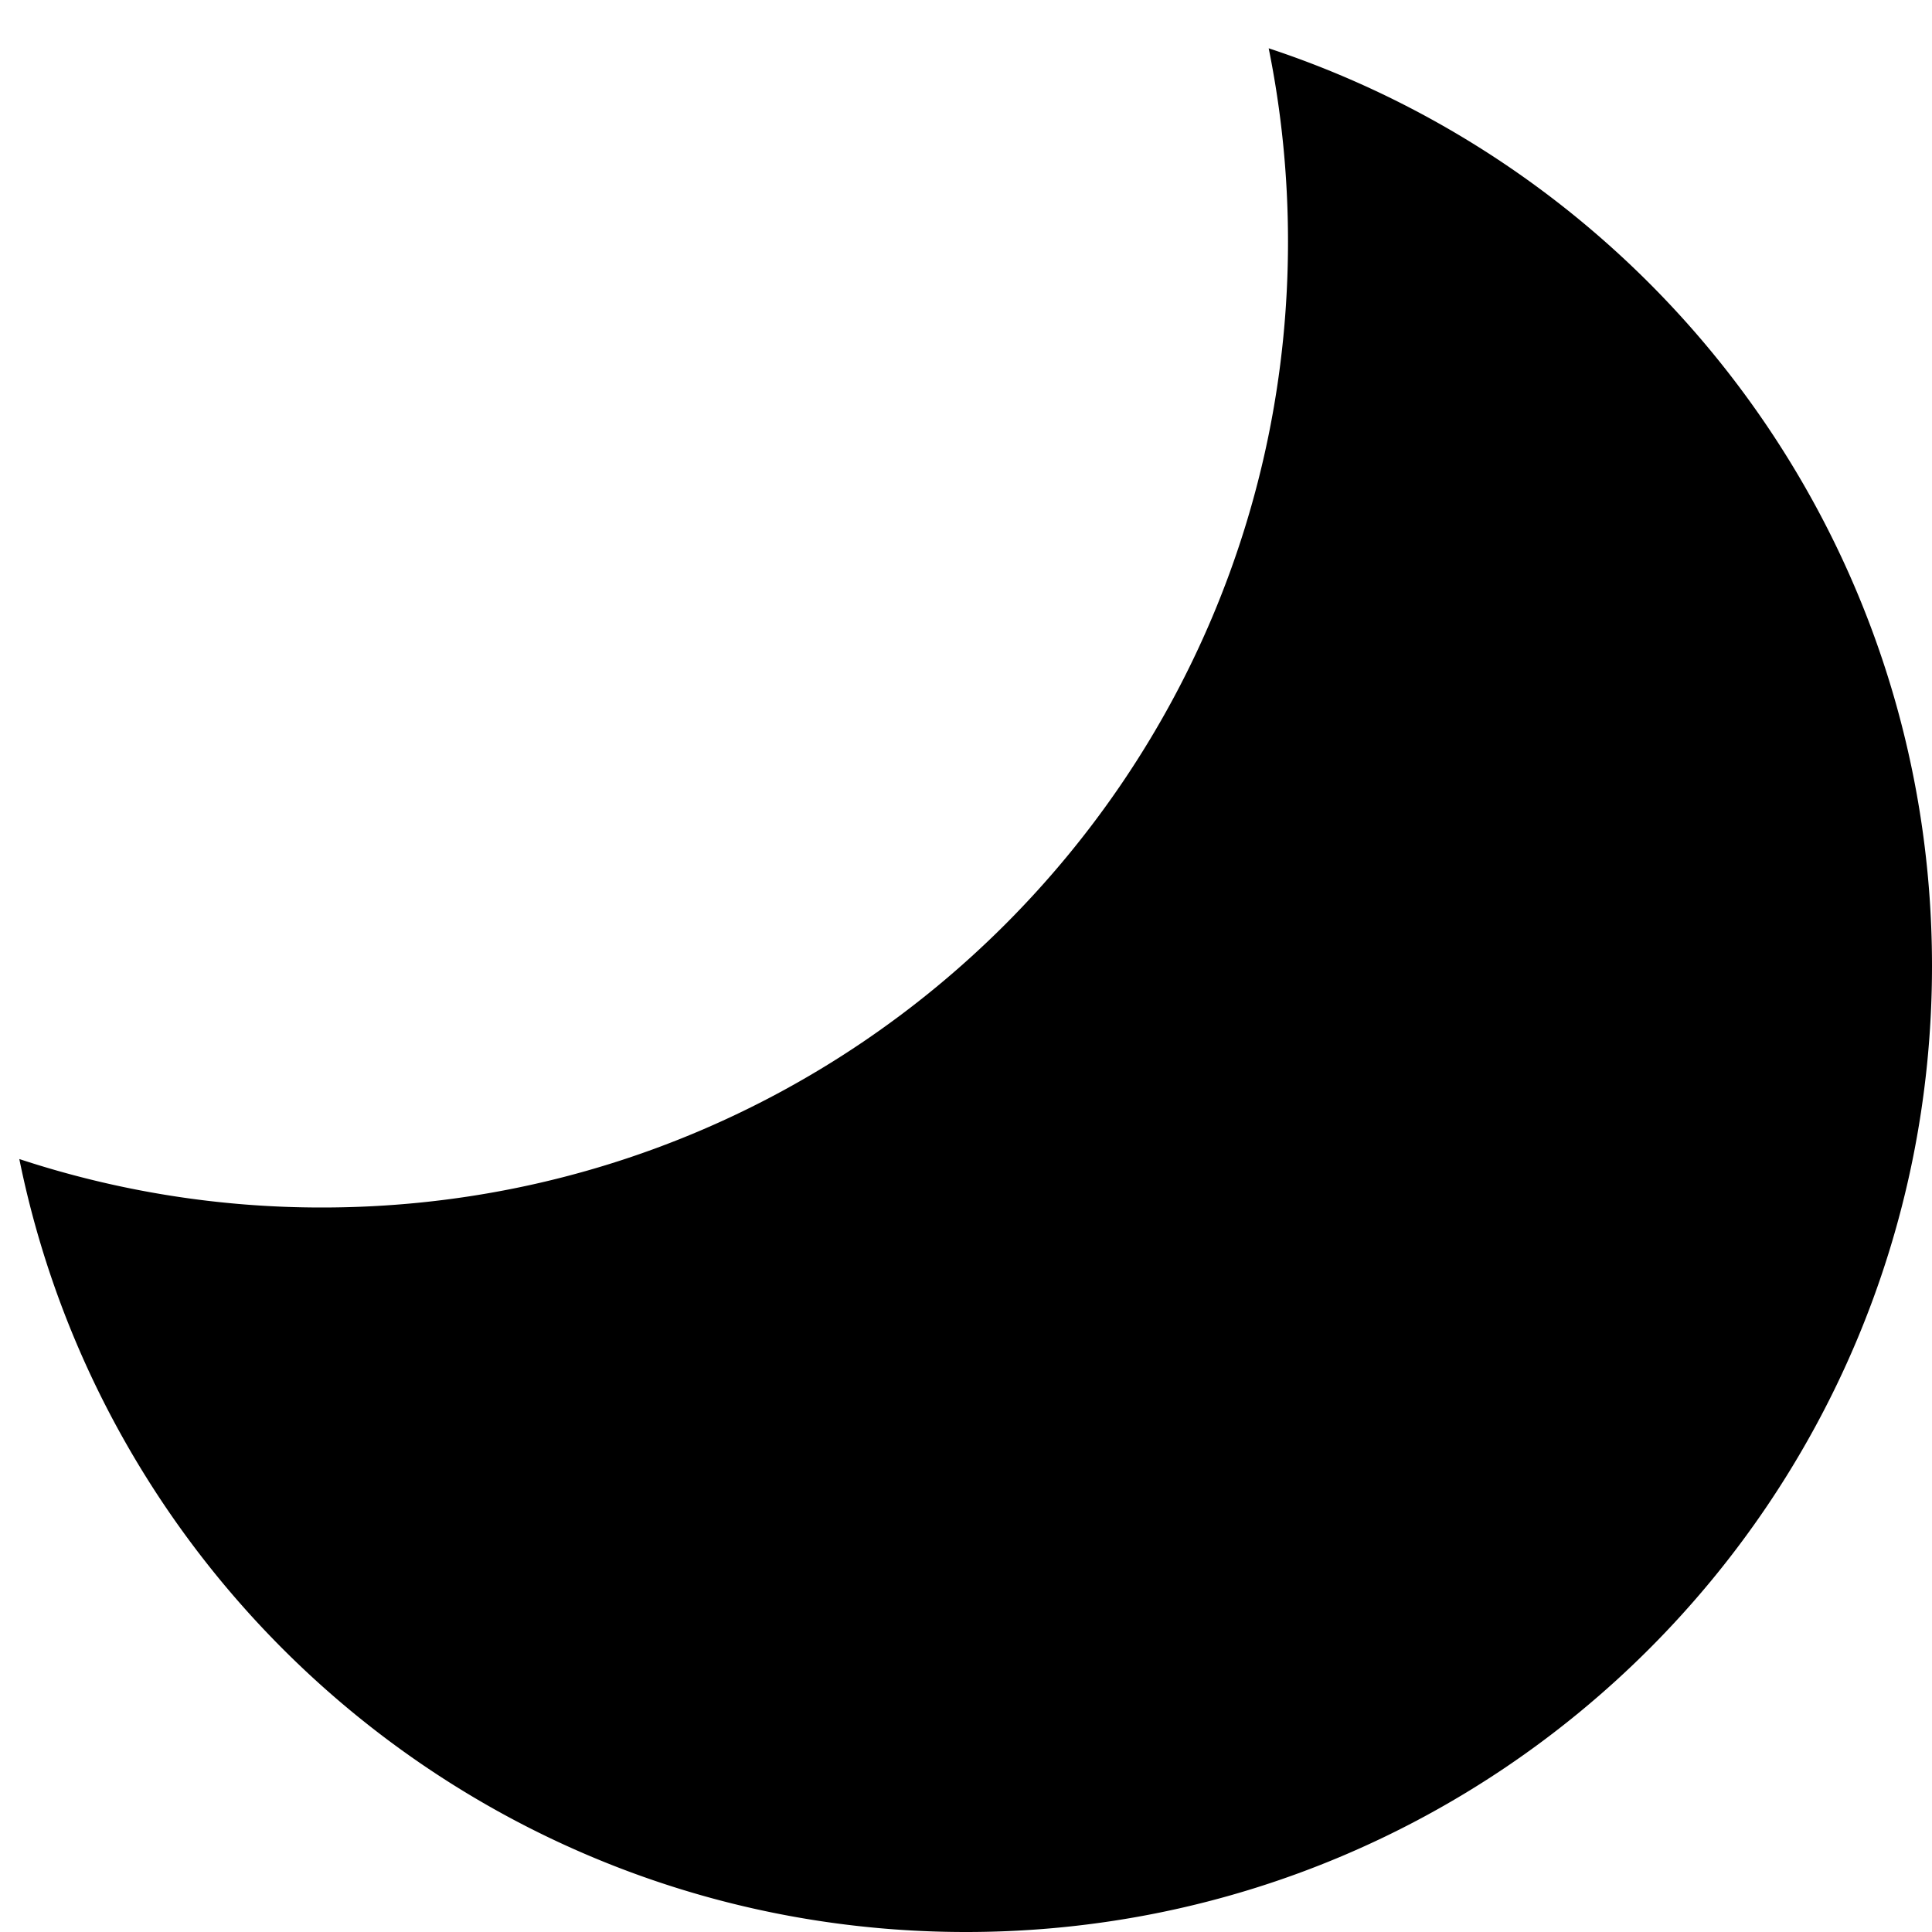 <?xml version="1.0" standalone="no"?><!DOCTYPE svg PUBLIC "-//W3C//DTD SVG 1.1//EN" "http://www.w3.org/Graphics/SVG/1.1/DTD/svg11.dtd"><svg t="1585901993456" class="icon" viewBox="0 0 1024 1024" version="1.1" xmlns="http://www.w3.org/2000/svg" p-id="1880" xmlns:xlink="http://www.w3.org/1999/xlink" width="48" height="48"><defs><style type="text/css">@font-face { font-family: element-icons; src: url("chrome-extension://moombeodfomdpjnpocobemoiaemednkg/fonts/element-icons.woff") format("woff"), url("chrome-extension://moombeodfomdpjnpocobemoiaemednkg/fonts/element-icons.ttf ") format("truetype"); }
</style></defs><path d="M170.667 640c282.752 0 512-229.248 512-512 0-35.072-3.541-69.291-10.24-102.4C876.587 92.971 1024 285.312 1024 512 1024 794.752 794.752 1024 512 1024 264.277 1024 57.643 848.085 10.24 614.315A510.72 510.72 0 0 0 170.667 640z" p-id="1881"></path></svg>